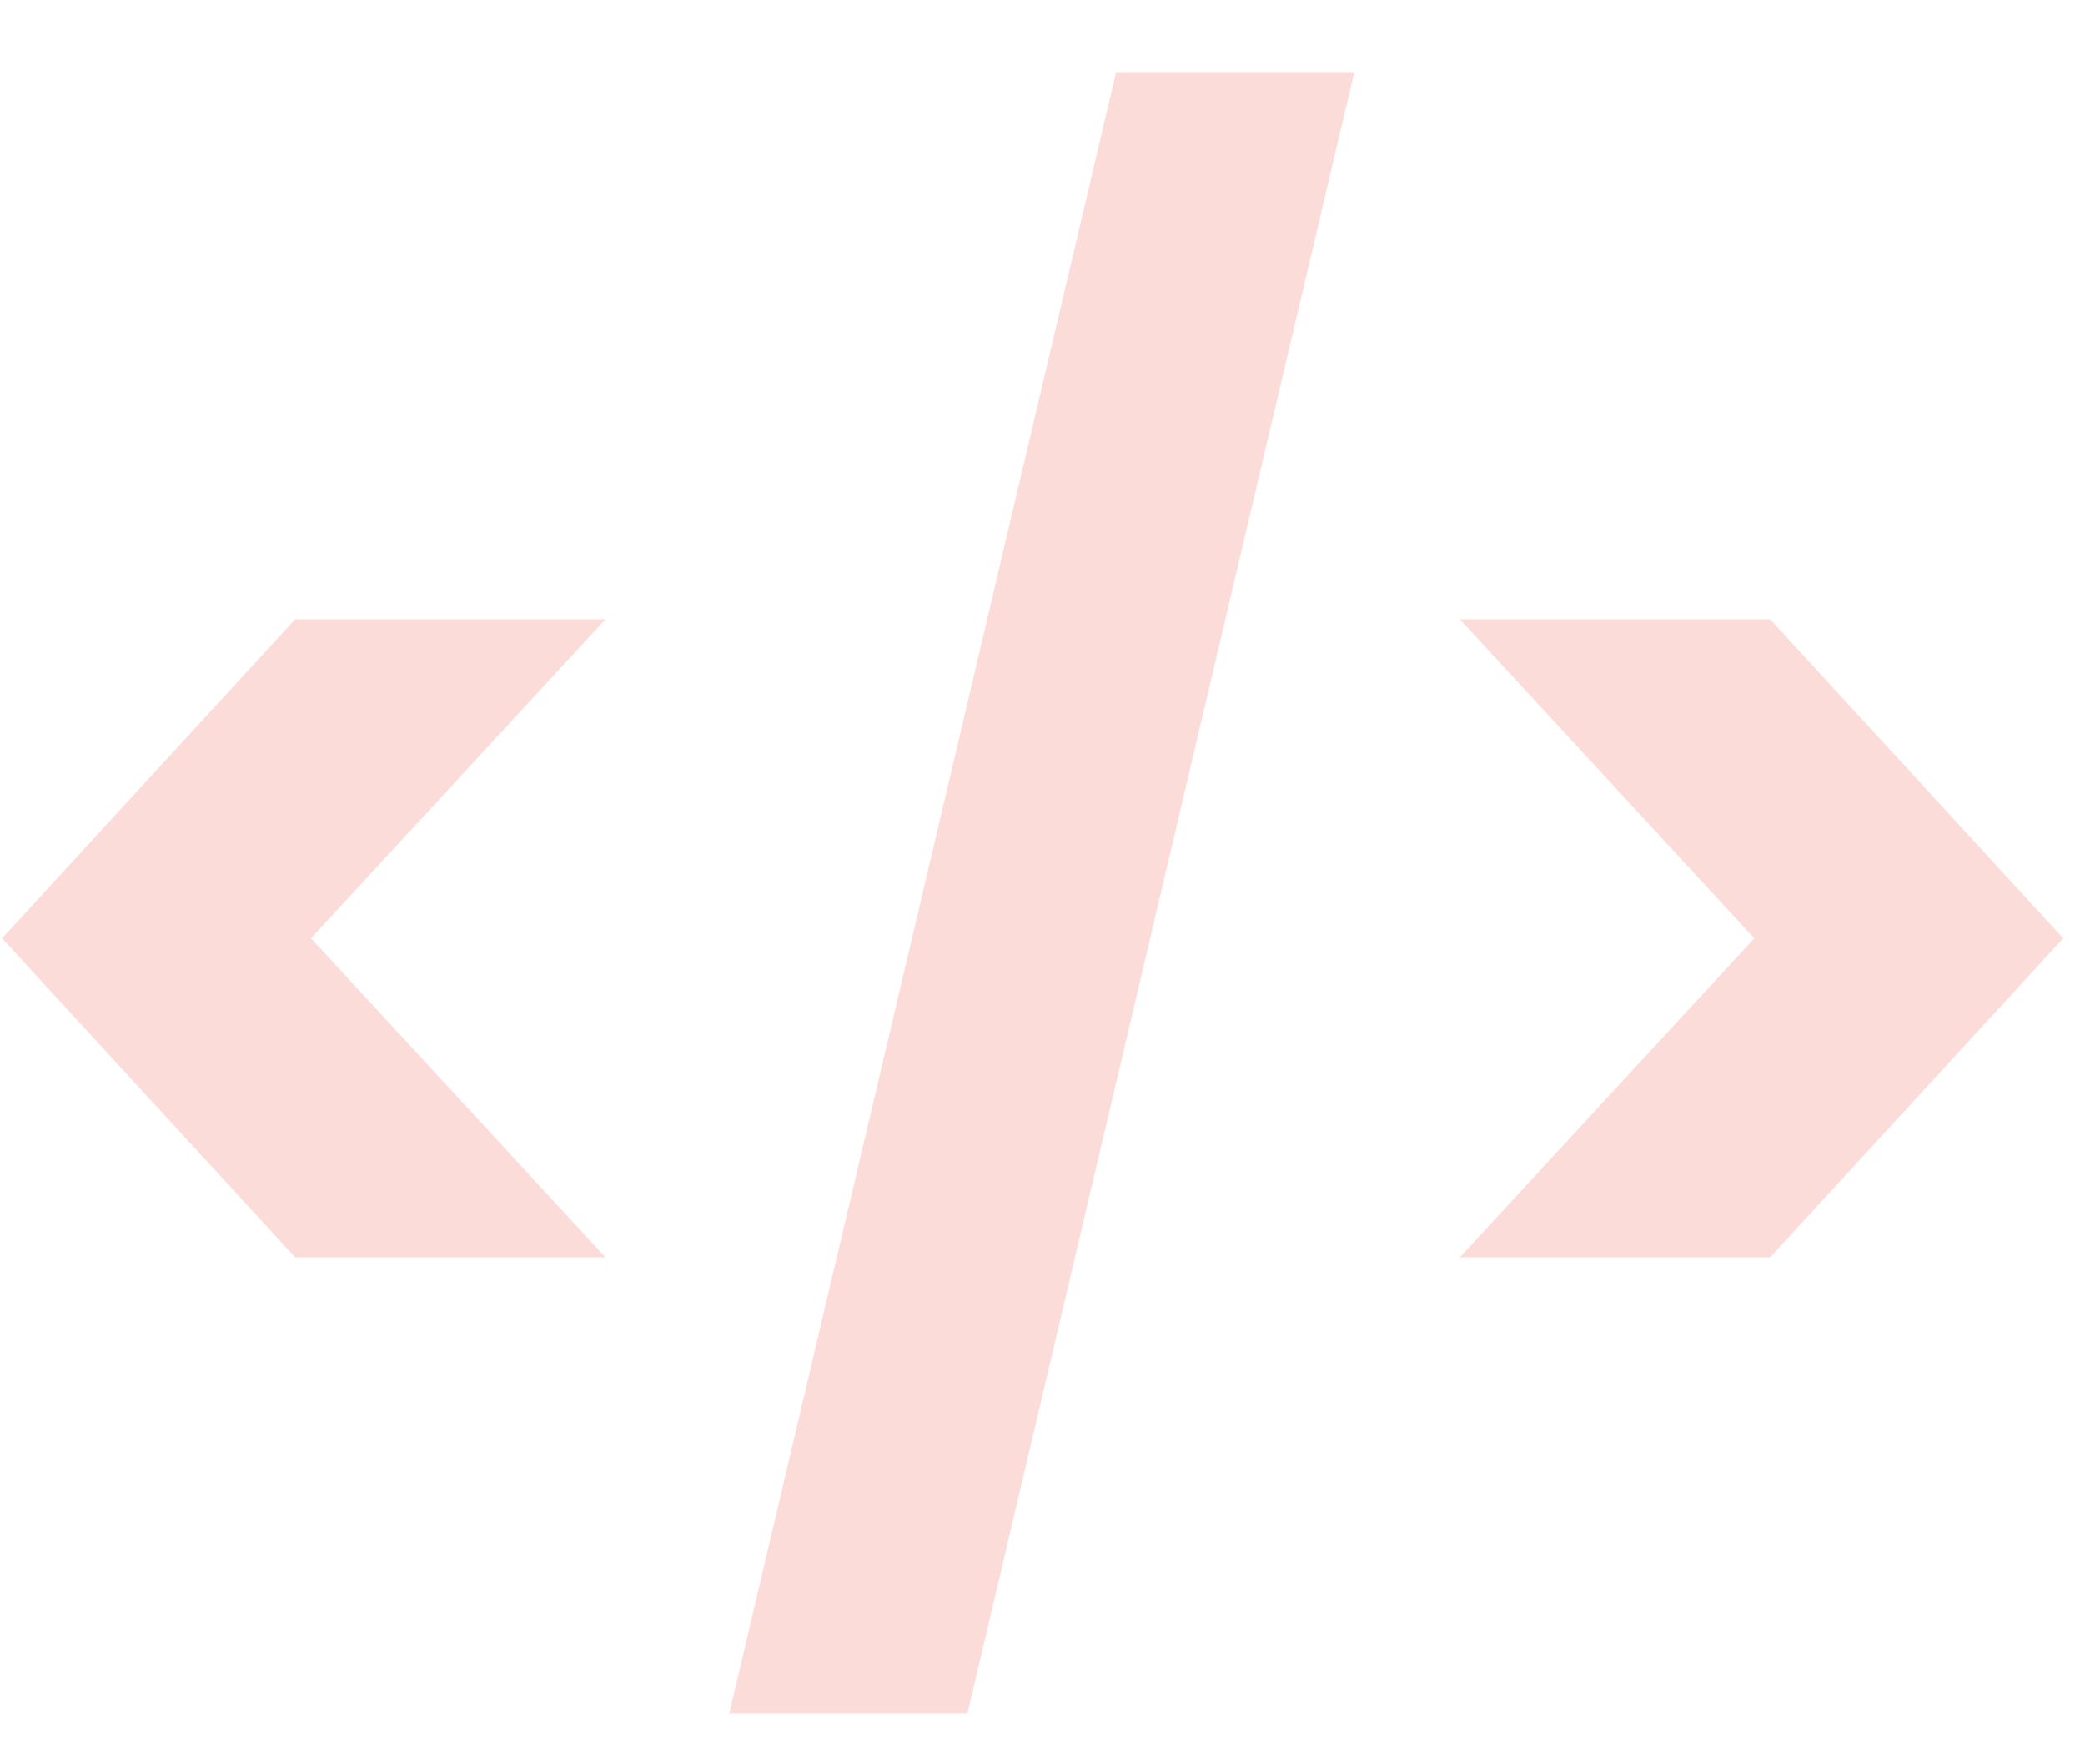 <svg width="26" height="22" viewBox="0 0 26 22" fill="none" xmlns="http://www.w3.org/2000/svg">
<path d="M3.878 11.7L7.55 7.722H3.68L0.026 11.7L3.68 15.678H7.55L3.878 11.7ZM9.094 21.366H12.064L16.888 0.9H13.918L9.094 21.366ZM18.204 15.678H22.074L25.728 11.7L22.074 7.722H18.204L21.876 11.7L18.204 15.678Z" fill="#FCDCD9"/>
</svg>
